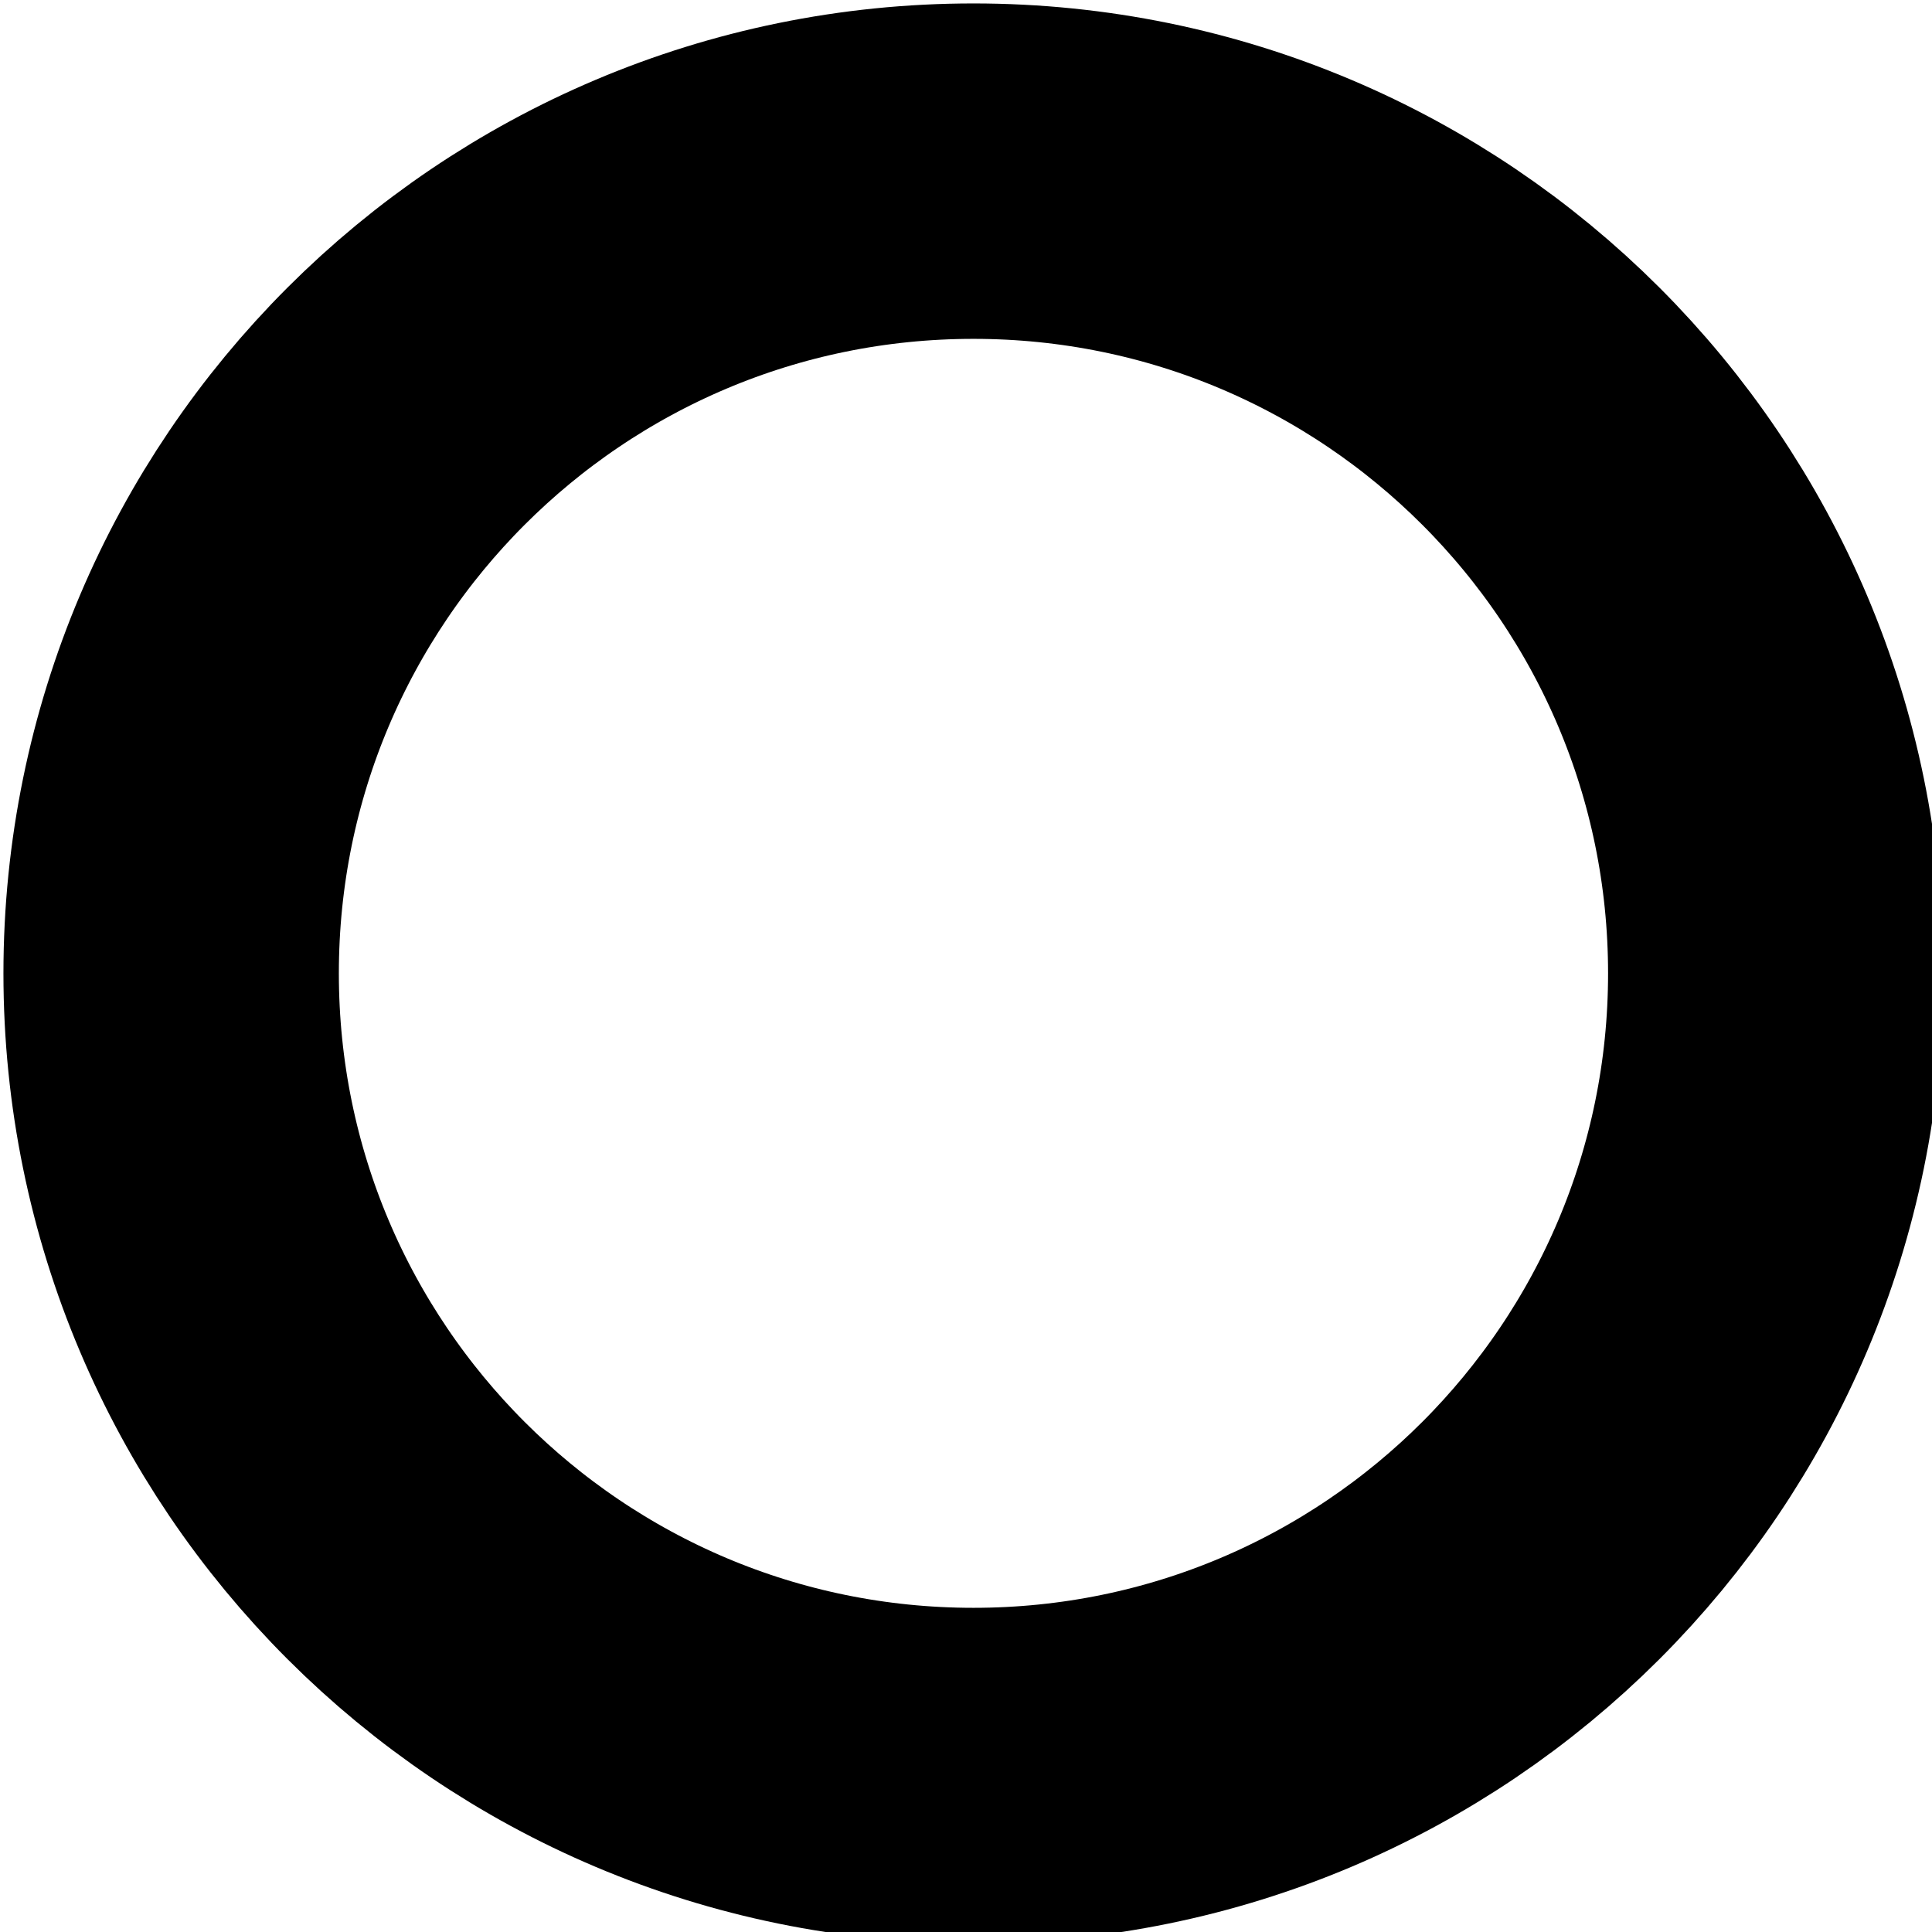 <?xml version="1.0" encoding="UTF-8" standalone="no"?>
<svg version="1.1" xmlns="http://www.w3.org/2000/svg" xmlns:xlink="http://www.w3.org/1999/xlink" xmlns:i="http://ns.adobe.com/AdobeIllustrator/10.0/" width="23.04" height="23.04">
	<path id="dp_path001" transform="matrix(1,0,0,1,-368.731,-399.719)" fill="none" fill-rule="evenodd" stroke="black" stroke-width="4" d="M 380.34,401.76 C 385.624,401.76 389.908,406.043 389.908,411.327 C 389.908,416.611 385.624,420.893 380.34,420.893 C 375.056,420.893 370.772,416.611 370.772,411.327 C 370.772,406.043 375.056,401.76 380.34,401.76 Z "/>
</svg>


